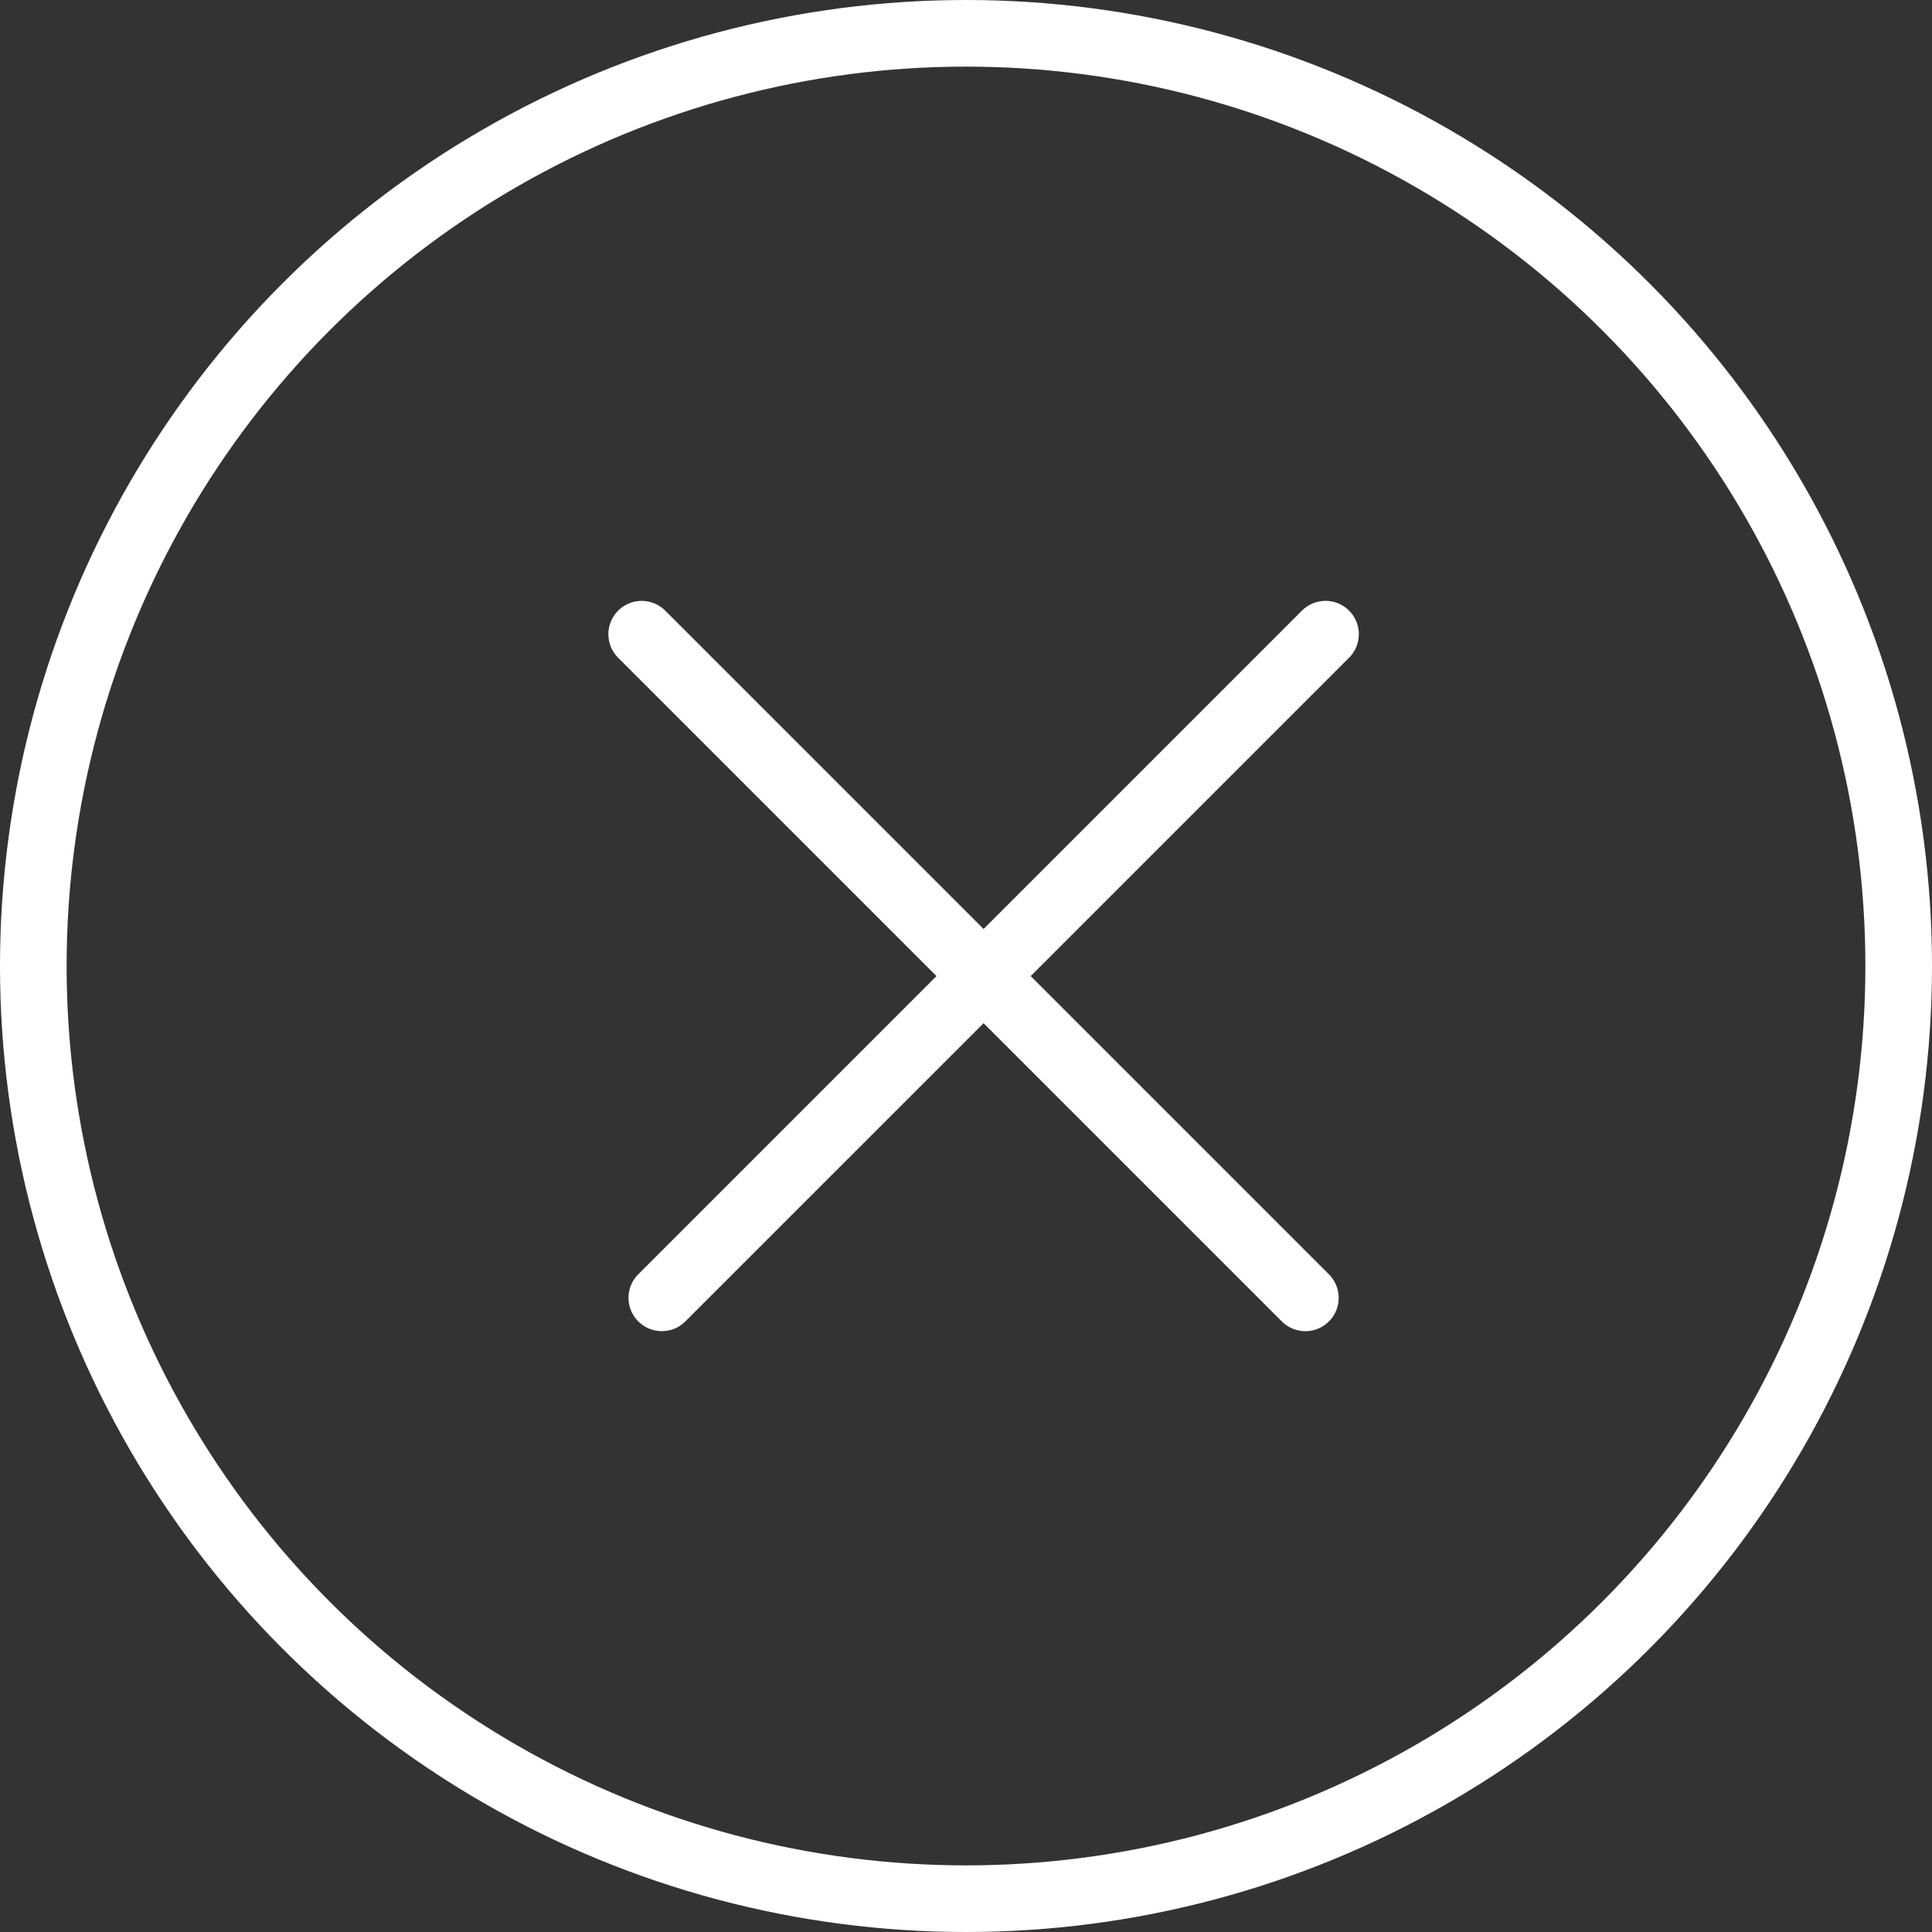 <svg width="58" height="58" viewBox="0 0 58 58" fill="none" xmlns="http://www.w3.org/2000/svg">
<rect x="0" y="0" width="58" height="58" fill="#333333" stroke="none"/>
<circle cx="29" cy="29" r="28" stroke="white" stroke-width="2"/>
<path d="M19.264 19.039L39.188 38.963" stroke="white" stroke-width="2" stroke-linecap="round" stroke-linejoin="round"/>
<path d="M39.793 19.038L19.868 38.962" stroke="white" stroke-width="2" stroke-linecap="round" stroke-linejoin="round"/>
</svg>

